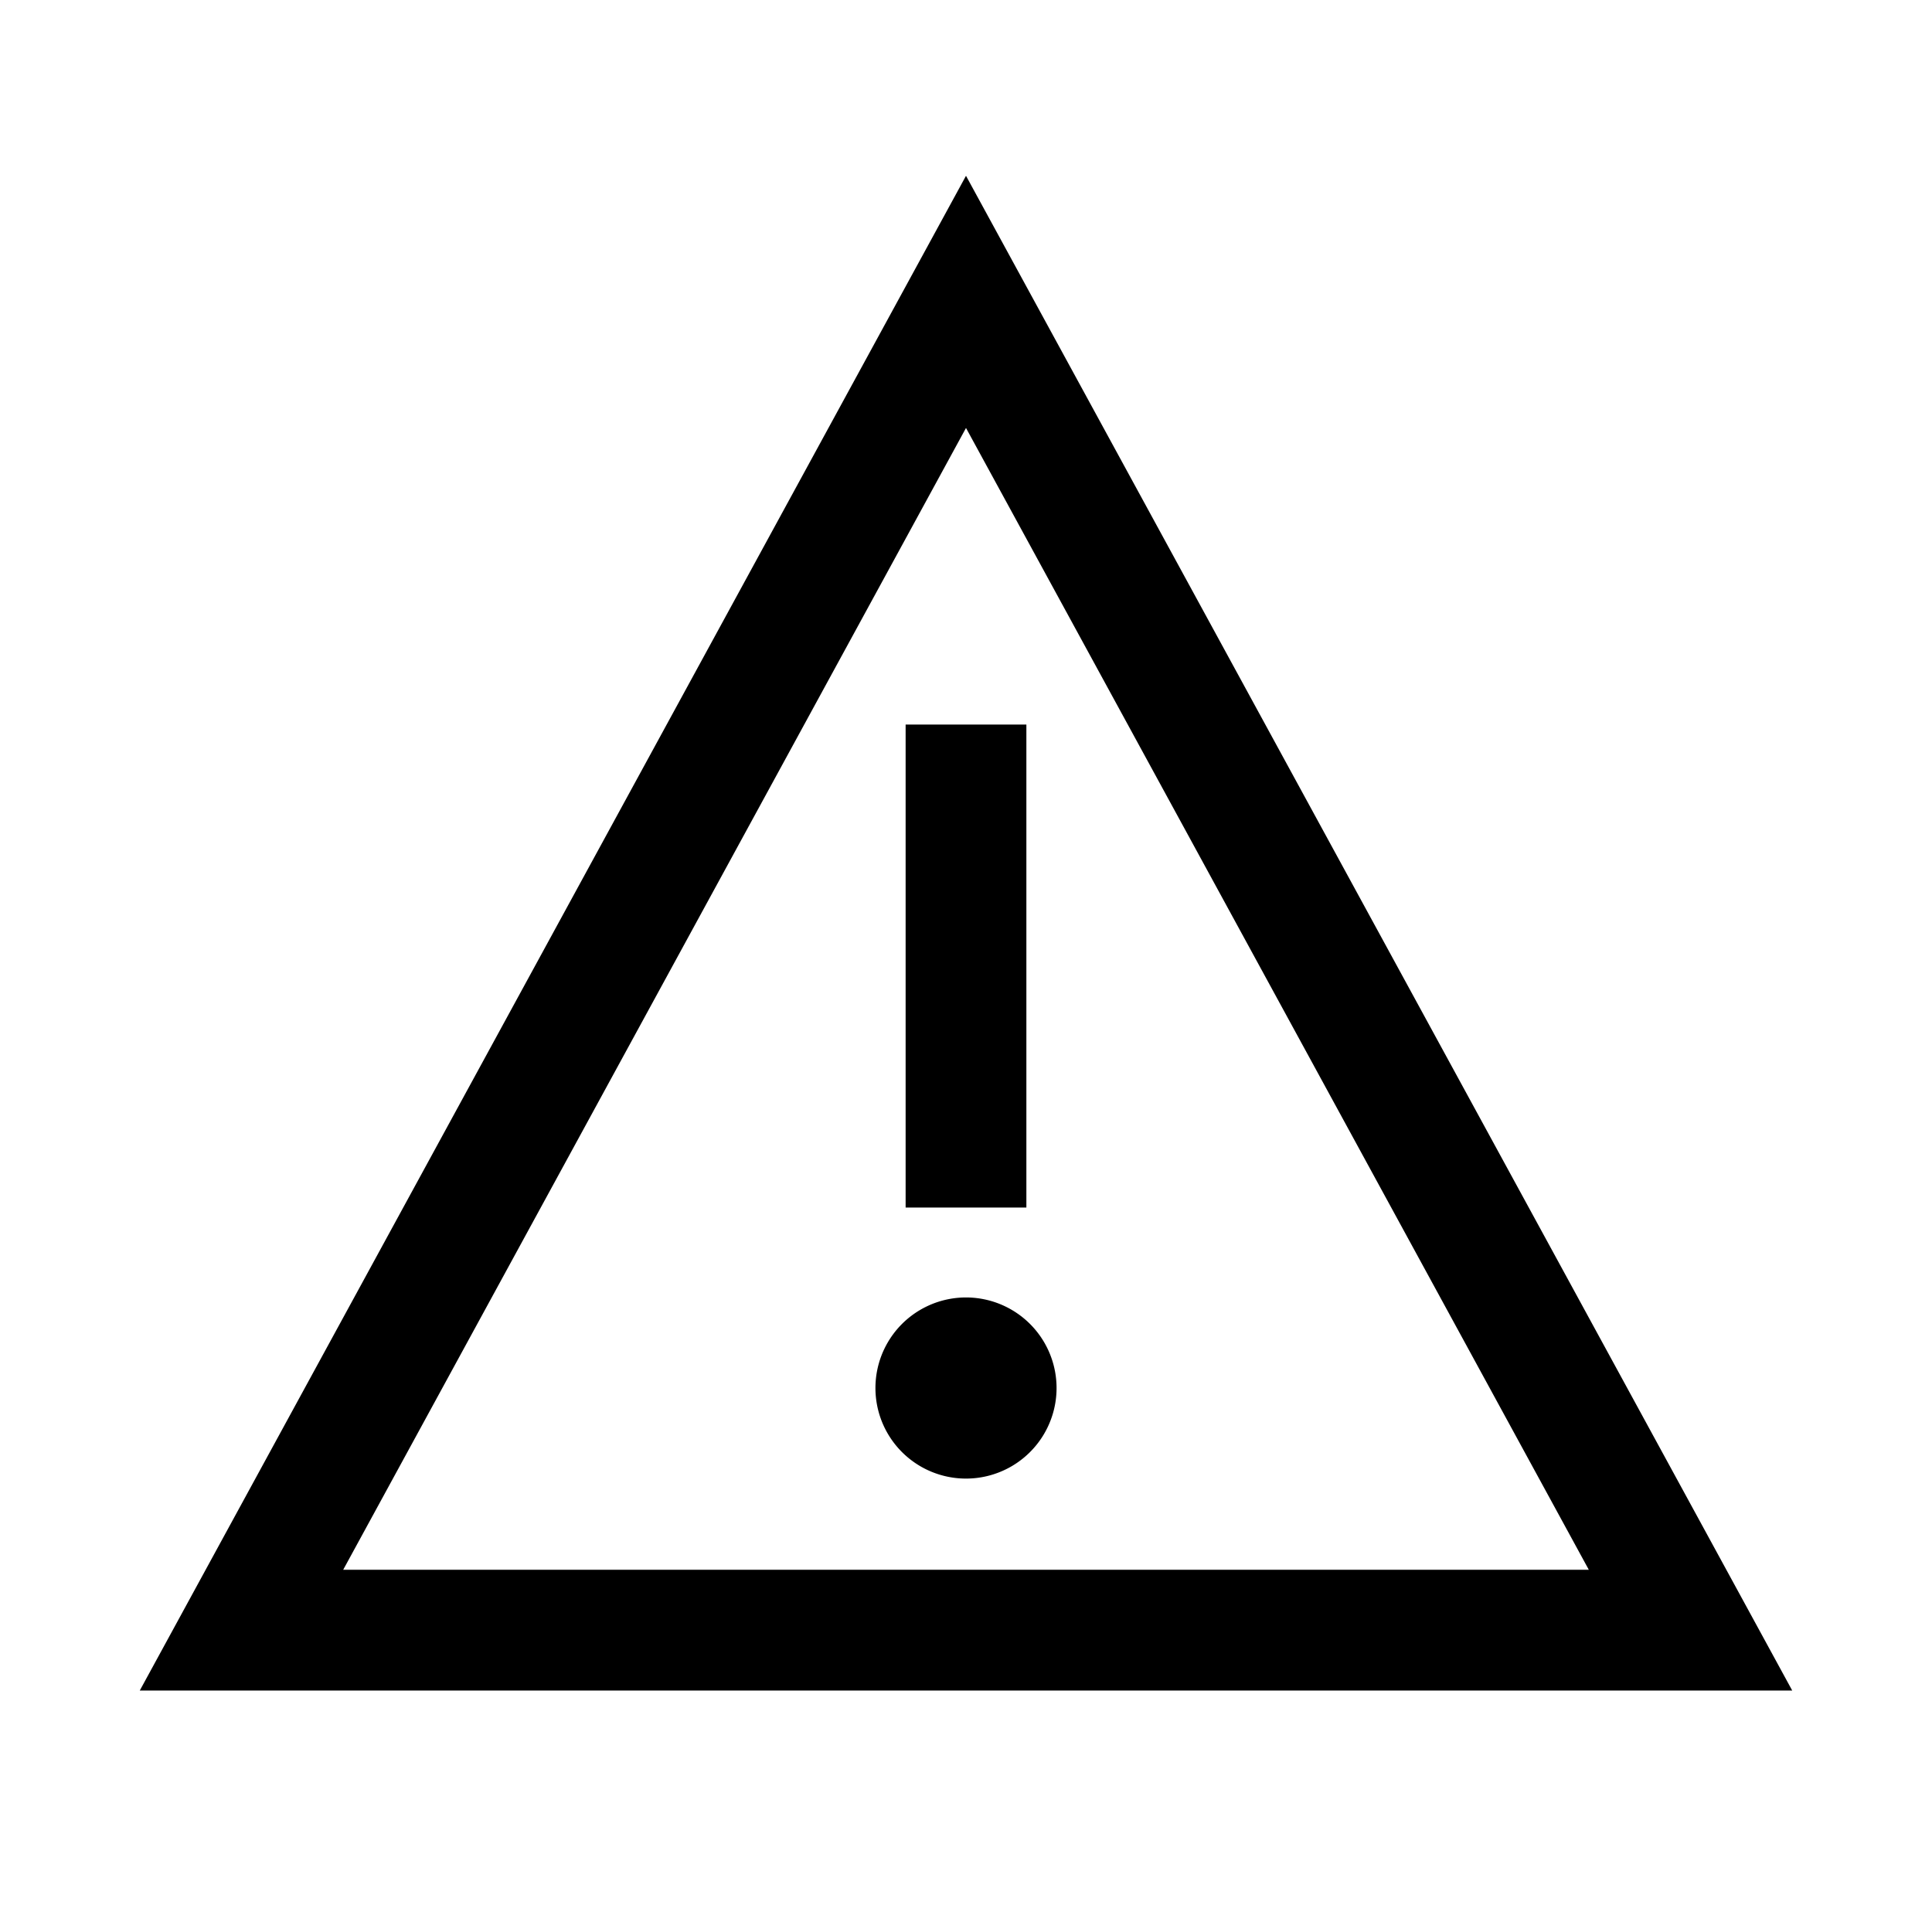 <svg xmlns="http://www.w3.org/2000/svg" xmlns:xlink="http://www.w3.org/1999/xlink" width="16" height="16" viewBox="0 0 16 16"><path fill="none" stroke="currentColor" d="M8 6v4m6 3.5l-6-11l-6 11zm-6-2.005h.005v.005H8zm.25 0a.25.25 0 1 1-.5 0a.25.25 0 0 1 .5 0Z"/></svg>